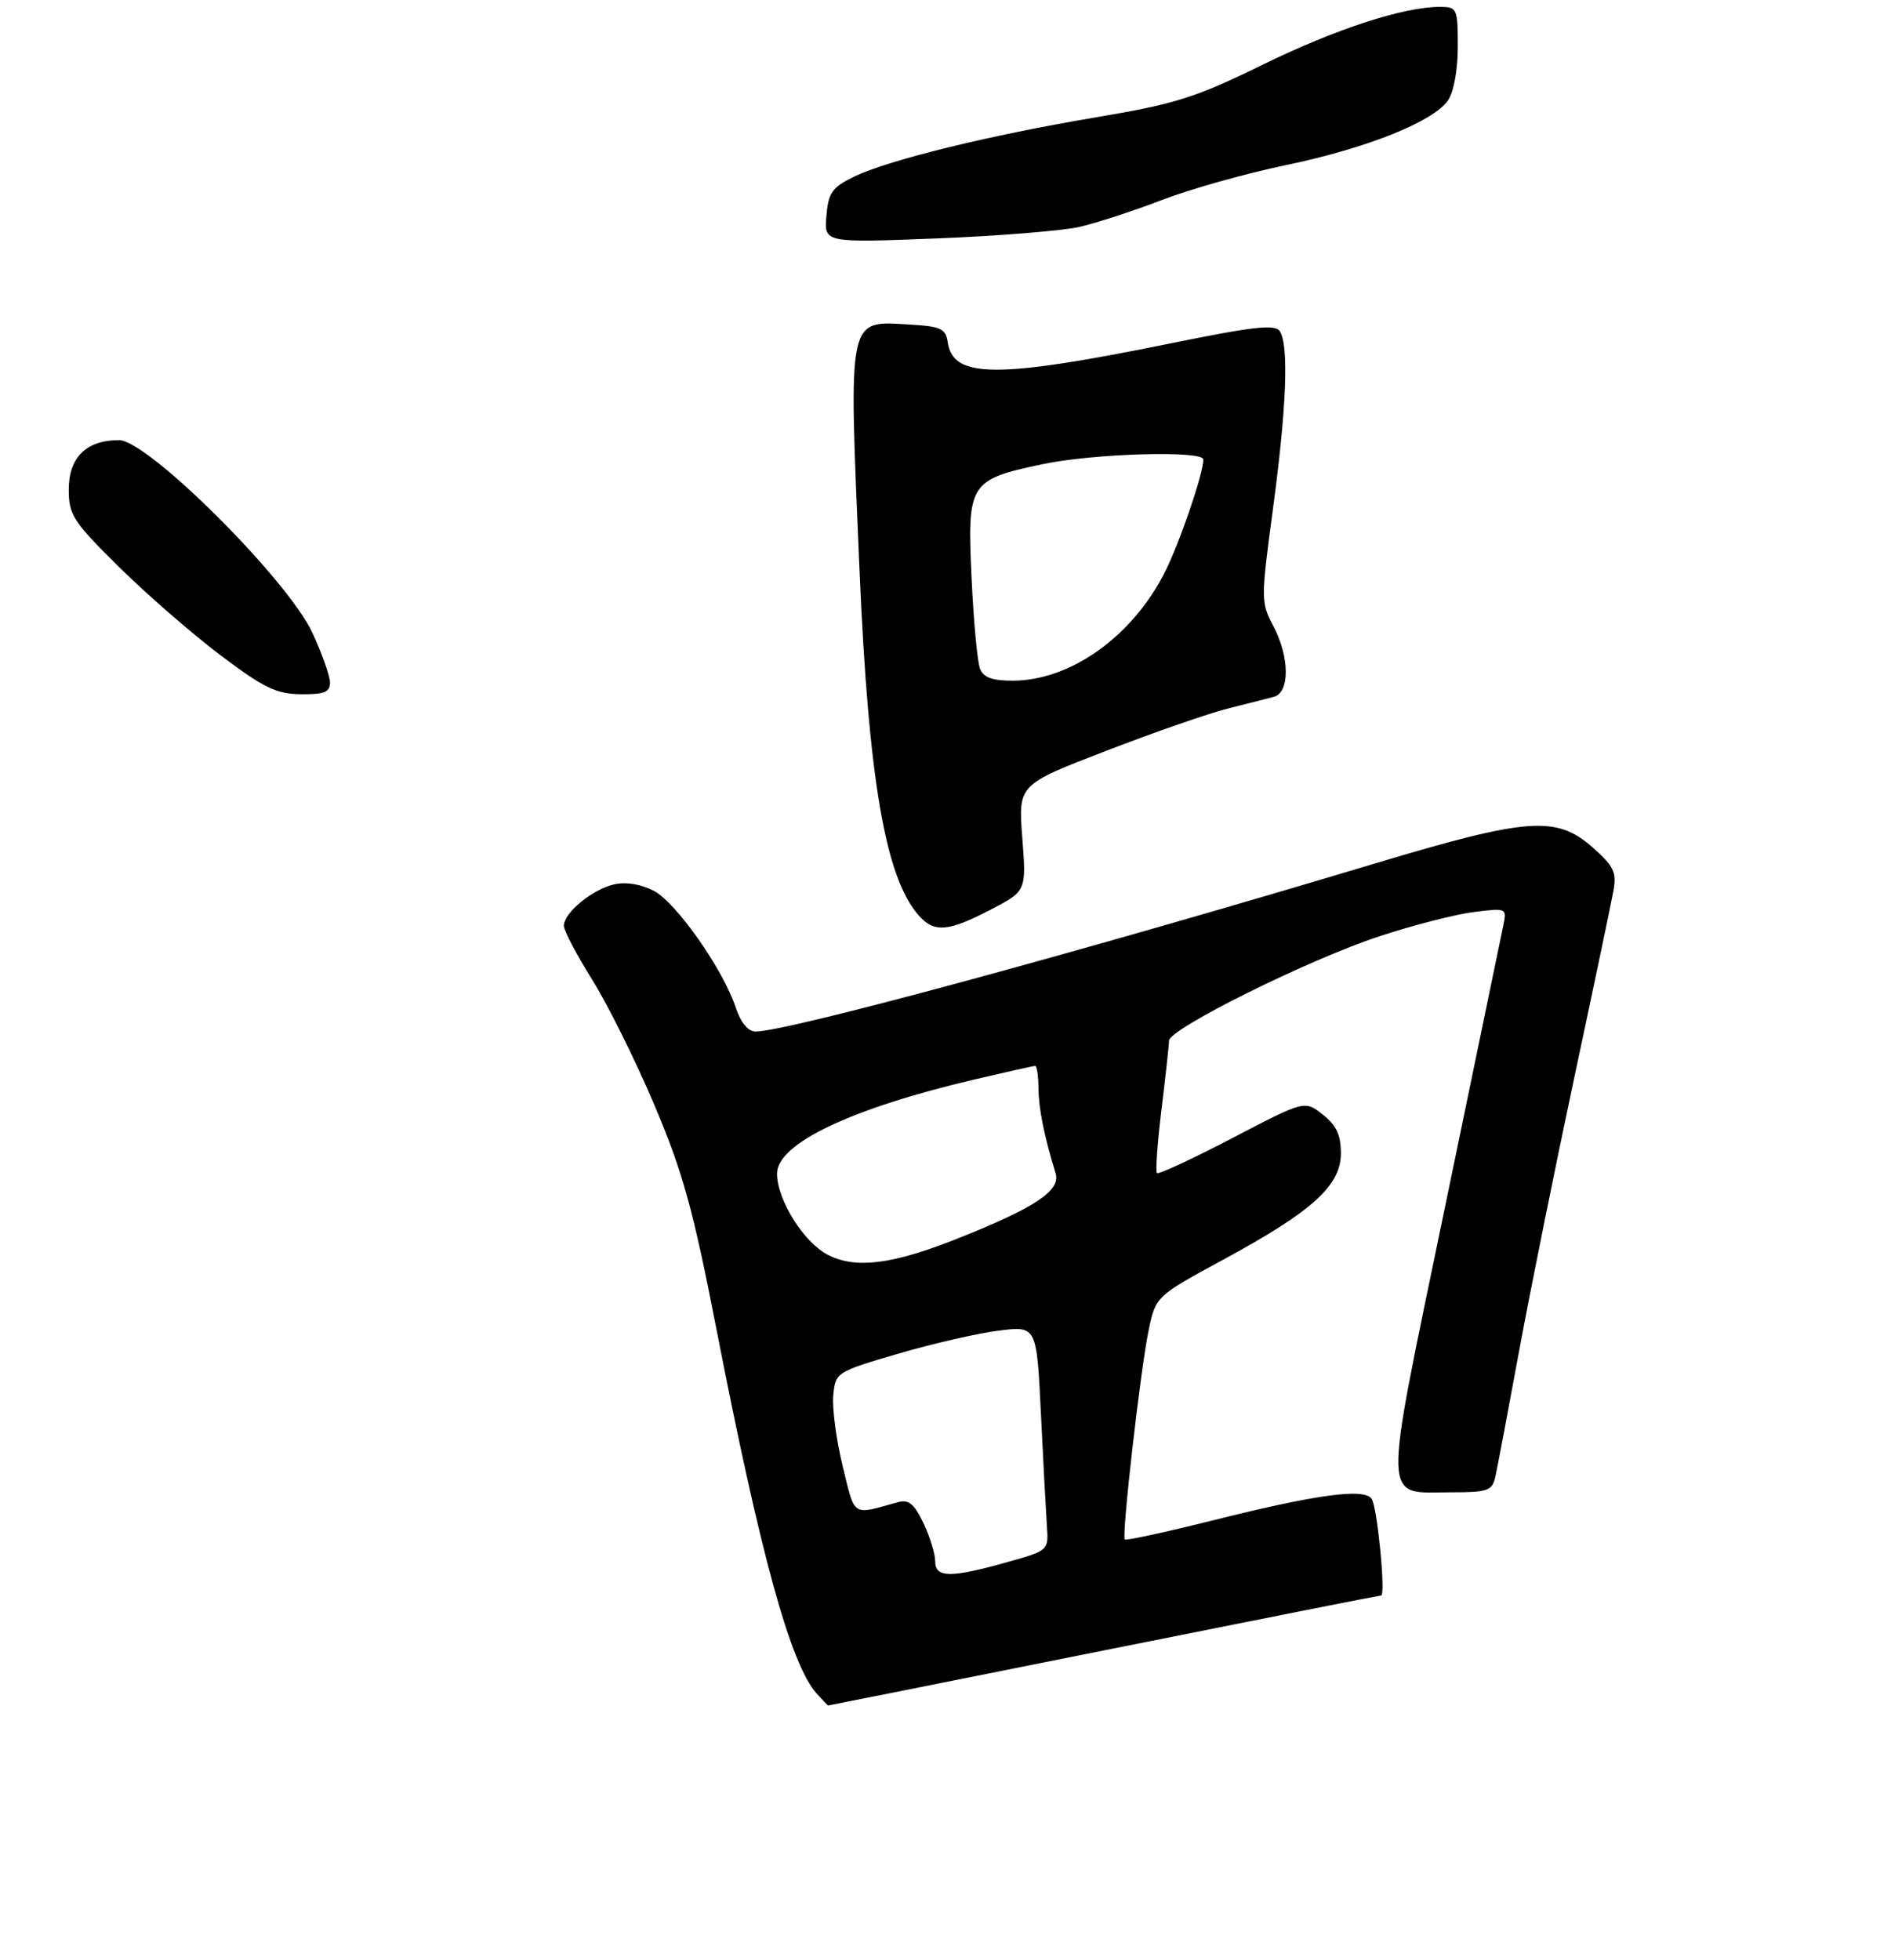<?xml version="1.0" encoding="UTF-8" standalone="no"?>
<!DOCTYPE svg PUBLIC "-//W3C//DTD SVG 1.1//EN" "http://www.w3.org/Graphics/SVG/1.1/DTD/svg11.dtd" >
<svg xmlns="http://www.w3.org/2000/svg" xmlns:xlink="http://www.w3.org/1999/xlink" version="1.1" viewBox="0 0 275 285">
 <g >
 <path fill="currentColor"
d=" M 160.50 240.00 C 182.46 235.60 200.62 232.00 200.85 232.00 C 201.54 232.00 200.31 219.32 199.50 217.99 C 198.48 216.34 191.57 217.27 176.19 221.13 C 169.42 222.82 163.74 224.05 163.57 223.86 C 163.10 223.31 165.85 199.18 167.03 193.50 C 168.07 188.50 168.07 188.50 177.97 183.13 C 190.88 176.13 195.00 172.40 195.00 167.69 C 195.00 165.05 194.33 163.61 192.36 162.07 C 189.73 160.00 189.73 160.00 179.20 165.50 C 173.40 168.52 168.48 170.81 168.25 170.58 C 168.02 170.35 168.32 166.19 168.91 161.33 C 169.51 156.47 170.00 151.98 170.00 151.34 C 170.00 149.61 190.40 139.49 200.63 136.14 C 205.51 134.53 211.67 132.95 214.33 132.62 C 219.16 132.02 219.16 132.02 218.58 134.76 C 218.27 136.27 214.43 154.82 210.04 176.00 C 200.98 219.79 200.90 217.00 211.17 217.00 C 216.36 217.00 217.01 216.77 217.46 214.75 C 217.74 213.51 219.29 205.30 220.91 196.50 C 222.53 187.70 226.17 169.70 228.98 156.50 C 231.80 143.30 234.35 131.12 234.65 129.44 C 235.12 126.84 234.65 125.90 231.57 123.19 C 226.31 118.58 222.18 118.89 199.99 125.55 C 157.02 138.46 114.48 150.00 109.88 150.00 C 108.80 150.00 107.73 148.71 107.02 146.57 C 105.17 140.96 98.34 131.23 95.07 129.53 C 93.16 128.55 90.98 128.20 89.26 128.61 C 86.09 129.36 82.00 132.75 82.00 134.62 C 82.00 135.31 83.84 138.82 86.09 142.41 C 88.34 146.00 92.42 154.20 95.15 160.65 C 99.29 170.42 100.77 175.76 104.12 192.93 C 110.56 225.99 114.94 241.96 118.75 246.25 C 119.61 247.21 120.37 248.00 120.44 248.00 C 120.51 248.00 138.54 244.40 160.50 240.00 Z  M 144.04 132.29 C 149.26 129.58 149.26 129.58 148.67 121.85 C 148.07 114.11 148.07 114.11 160.79 109.21 C 167.78 106.51 175.75 103.74 178.50 103.05 C 181.25 102.35 184.29 101.58 185.25 101.33 C 187.60 100.71 187.56 95.52 185.15 90.99 C 183.36 87.60 183.36 87.10 185.12 74.00 C 187.09 59.36 187.45 50.26 186.13 48.18 C 185.46 47.12 182.44 47.45 170.40 49.90 C 144.95 55.08 138.57 55.05 137.82 49.75 C 137.54 47.80 136.82 47.46 132.37 47.20 C 123.15 46.67 123.40 45.45 125.00 83.00 C 126.31 113.50 128.78 127.79 133.69 133.21 C 135.90 135.65 137.92 135.47 144.04 132.29 Z  M 47.99 99.25 C 47.98 98.29 46.83 95.03 45.42 92.00 C 41.82 84.25 21.49 64.00 17.31 64.00 C 12.56 64.00 10.00 66.51 10.00 71.17 C 10.00 74.88 10.62 75.84 17.25 82.39 C 21.24 86.34 27.88 92.12 32.00 95.23 C 38.32 100.01 40.17 100.91 43.75 100.95 C 47.15 100.99 48.00 100.65 47.99 99.25 Z  M 157.00 32.99 C 159.47 32.42 164.88 30.66 169.00 29.07 C 173.12 27.49 181.22 25.21 187.00 24.01 C 198.73 21.57 208.38 17.72 210.56 14.62 C 211.41 13.40 212.00 10.19 212.00 6.78 C 212.00 1.22 211.90 1.00 209.39 1.00 C 204.08 1.00 194.19 4.23 183.50 9.47 C 173.87 14.19 170.88 15.13 159.50 17.04 C 143.86 19.67 129.10 23.29 124.14 25.72 C 121.00 27.25 120.46 28.04 120.18 31.41 C 119.86 35.31 119.86 35.31 136.18 34.67 C 145.16 34.32 154.53 33.56 157.00 32.99 Z  M 136.00 227.03 C 136.00 225.95 135.23 223.45 134.29 221.47 C 132.93 218.64 132.14 218.00 130.54 218.45 C 123.82 220.32 124.38 220.69 122.55 213.22 C 121.62 209.40 121.00 204.76 121.18 202.90 C 121.50 199.56 121.61 199.49 130.61 196.85 C 135.62 195.38 142.21 193.87 145.24 193.49 C 150.76 192.80 150.76 192.80 151.38 205.65 C 151.72 212.72 152.12 220.07 152.25 221.98 C 152.50 225.44 152.45 225.48 146.50 227.15 C 138.21 229.48 136.00 229.46 136.00 227.03 Z  M 120.41 182.48 C 116.89 180.68 113.00 174.48 113.00 170.66 C 113.00 166.30 123.70 161.20 141.79 156.95 C 146.35 155.88 150.29 155.00 150.54 155.00 C 150.79 155.00 151.01 156.46 151.02 158.25 C 151.05 161.23 151.83 165.14 153.51 170.60 C 154.29 173.13 150.56 175.61 139.16 180.14 C 129.73 183.88 124.44 184.54 120.41 182.48 Z  M 142.52 97.25 C 142.14 96.29 141.58 90.33 141.29 84.00 C 140.64 70.25 140.95 69.75 151.60 67.50 C 159.00 65.93 175.00 65.47 175.00 66.82 C 175.00 68.86 171.55 78.95 169.39 83.22 C 164.67 92.54 155.73 98.93 147.36 98.98 C 144.33 98.99 143.03 98.53 142.52 97.25 Z "/>
</g>
</svg>